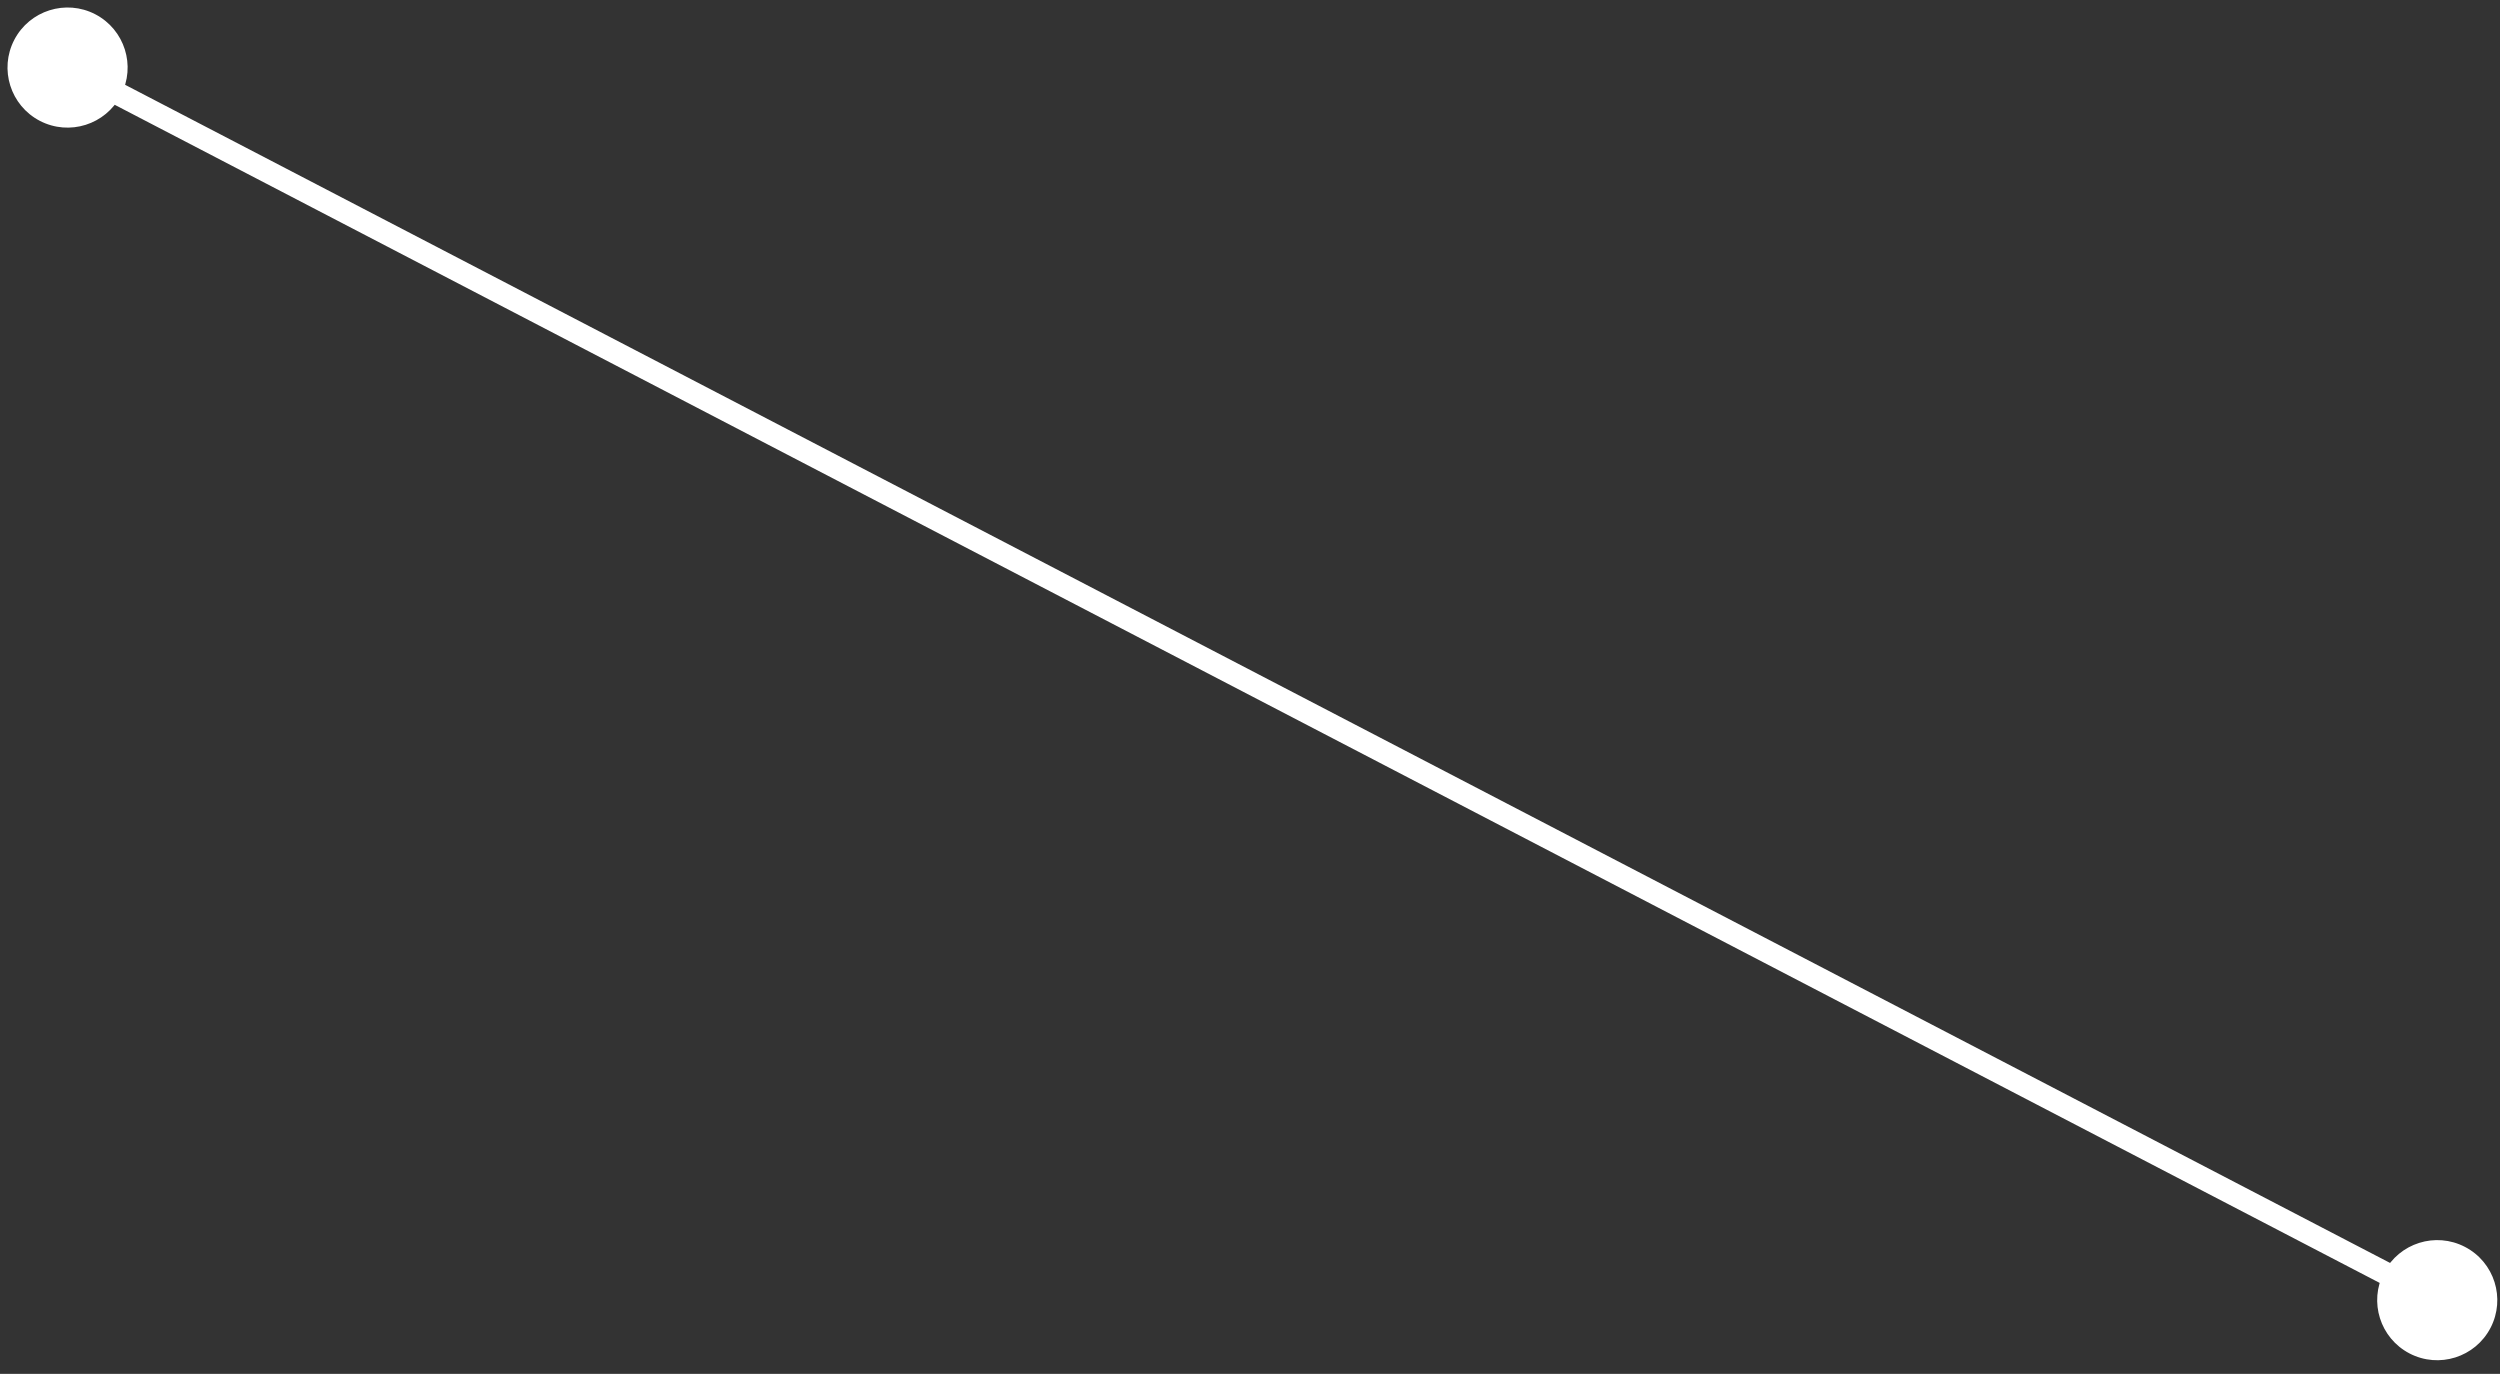 <svg width="111" height="61" viewBox="0 0 111 61" fill="none" xmlns="http://www.w3.org/2000/svg">
<rect x="0" y="0" width="111" height="61" fill="#333333" stroke="none"/>
<path d="M0.634 1.769C-0.045 3.076 0.463 4.686 1.769 5.366C3.076 6.045 4.686 5.537 5.366 4.231C6.045 2.924 5.537 1.314 4.231 0.634C2.924 -0.045 1.314 0.463 0.634 1.769ZM105.848 56.497C105.168 57.803 105.677 59.413 106.983 60.093C108.29 60.773 109.9 60.264 110.579 58.958C111.259 57.651 110.751 56.041 109.444 55.362C108.138 54.682 106.528 55.19 105.848 56.497ZM2.769 3.444L107.983 58.171L108.444 57.284L3.231 2.556L2.769 3.444Z" fill="white"/>
</svg>
